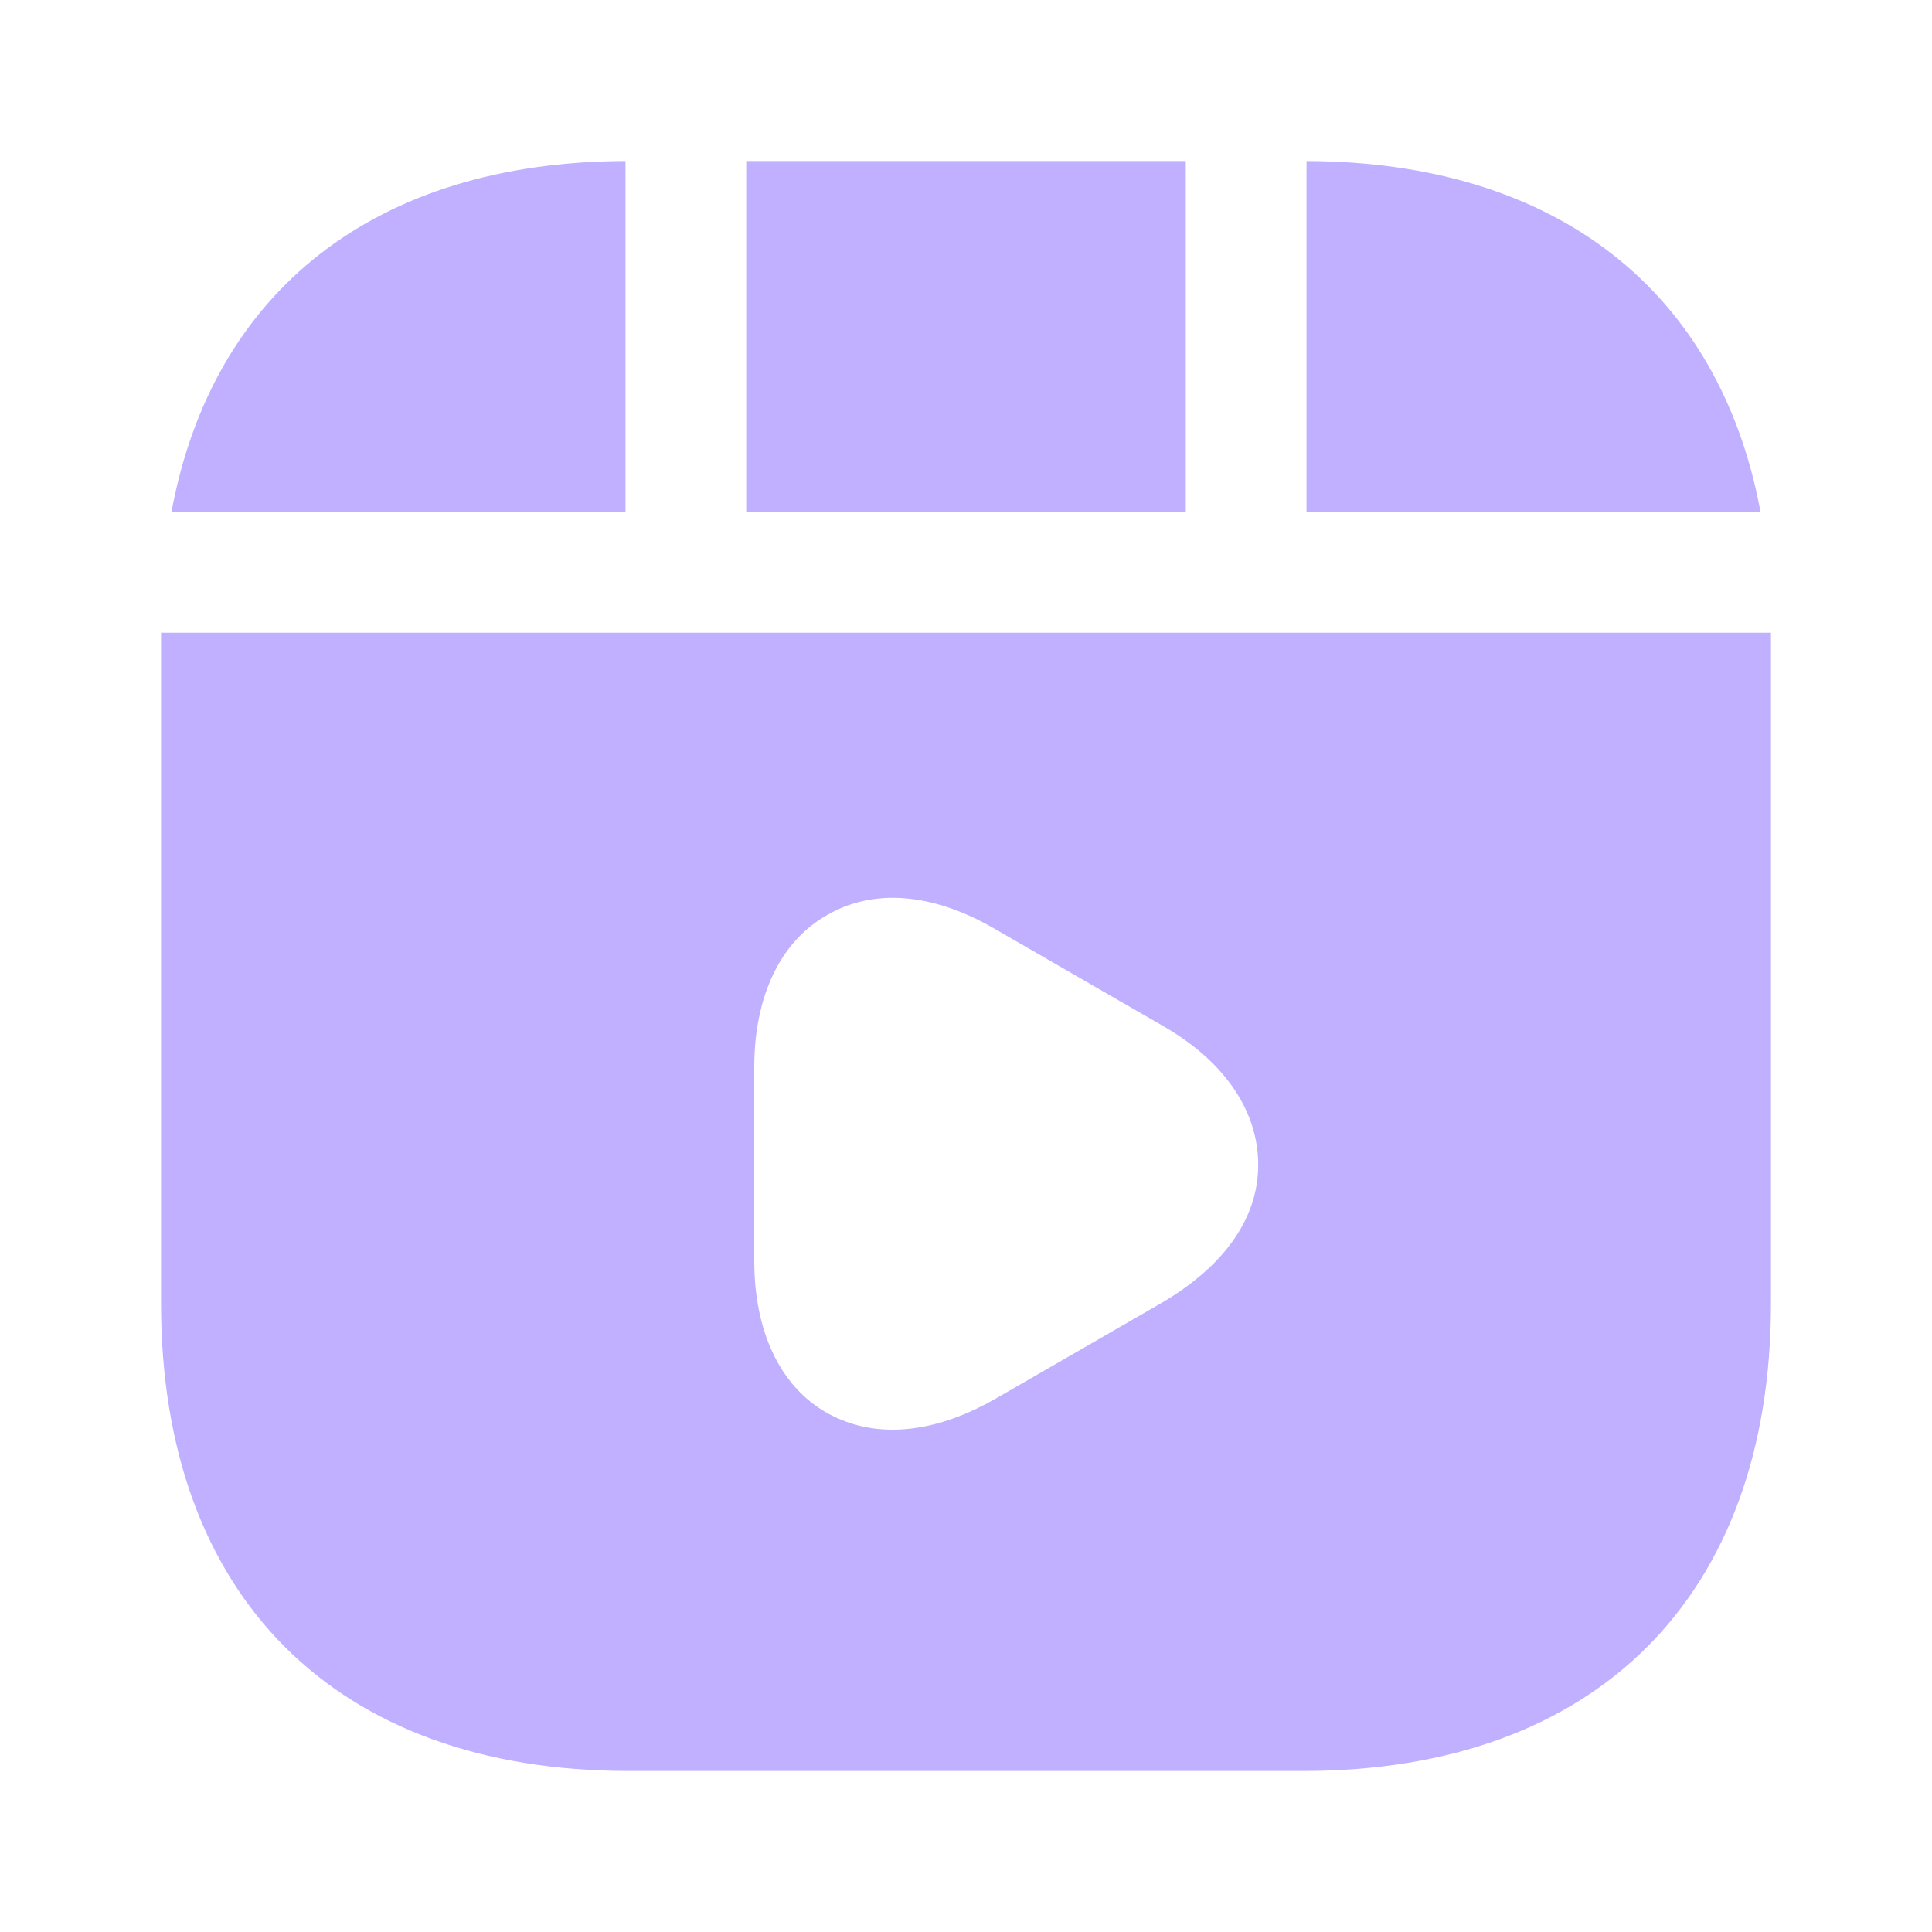 <svg width="20" height="20" viewBox="0 0 20 20" fill="none" xmlns="http://www.w3.org/2000/svg">
<path d="M12.275 1.667H7.725V5.3H12.275V1.667Z" fill="#C0B0FF"/>
<path d="M13.525 1.667V5.3H18.225C17.8 3.008 16.108 1.675 13.525 1.667Z" fill="#C0B0FF"/>
<path d="M1.667 6.55V13.492C1.667 16.525 3.475 18.333 6.508 18.333H13.492C16.525 18.333 18.333 16.525 18.333 13.492V6.55H1.667ZM12.033 13.483L10.3 14.483C9.933 14.692 9.575 14.8 9.242 14.8C8.992 14.8 8.767 14.742 8.558 14.625C8.075 14.35 7.808 13.783 7.808 13.05V11.05C7.808 10.317 8.075 9.75 8.558 9.475C9.042 9.192 9.658 9.242 10.3 9.617L12.033 10.617C12.675 10.983 13.025 11.5 13.025 12.058C13.025 12.617 12.667 13.108 12.033 13.483Z" fill="#C0B0FF"/>
<path d="M6.475 1.667C3.892 1.675 2.2 3.008 1.775 5.3H6.475V1.667Z" fill="#C0B0FF"/>
</svg>
